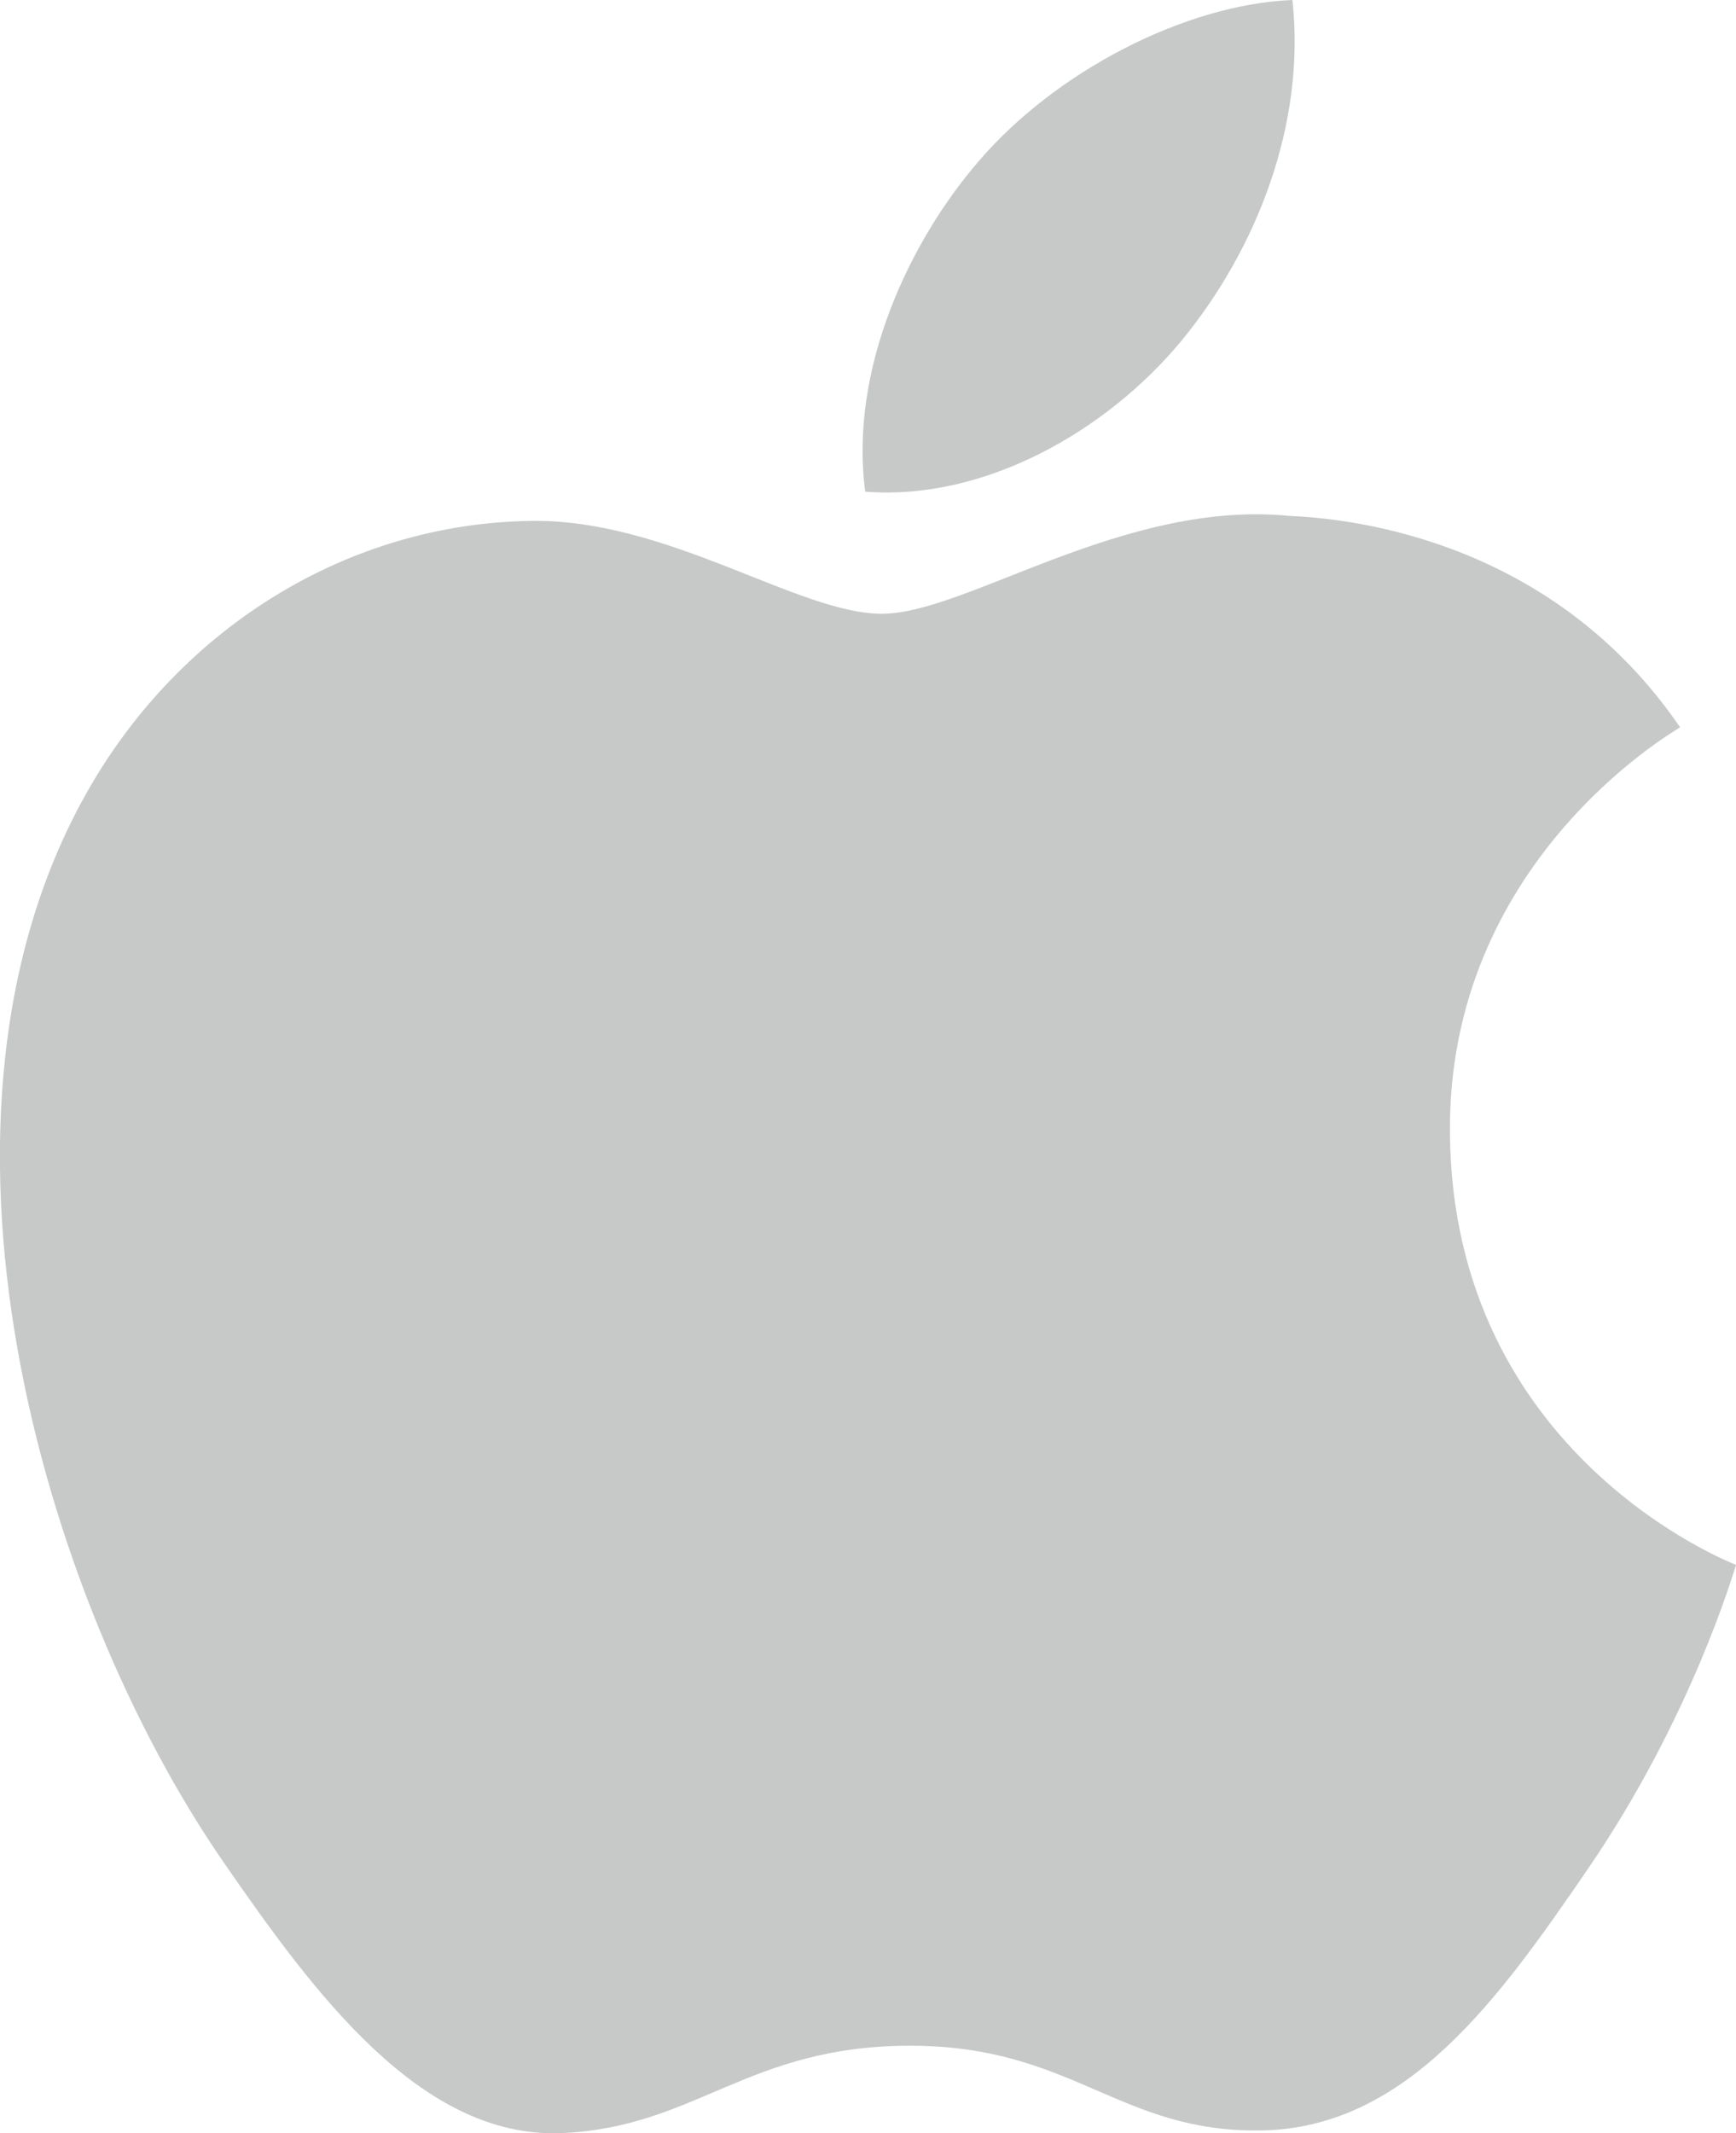 <?xml version="1.0" encoding="utf-8"?>
<!-- Generator: Adobe Illustrator 15.0.0, SVG Export Plug-In . SVG Version: 6.00 Build 0)  -->
<!DOCTYPE svg PUBLIC "-//W3C//DTD SVG 1.1//EN" "http://www.w3.org/Graphics/SVG/1.1/DTD/svg11.dtd">
<svg version="1.1" id="Capa_1" xmlns="http://www.w3.org/2000/svg" xmlns:xlink="http://www.w3.org/1999/xlink" x="0px" y="0px"
	 width="42.34px" height="52px" viewBox="0 0 42.34 52" enable-background="new 0 0 42.34 52" xml:space="preserve">
<g>
	<path fill="#C7C8C8" d="M35.363,27.63c-0.065-6.585,5.371-9.744,5.613-9.901c-3.054-4.47-7.813-5.082-9.509-5.152
		c-4.049-0.41-7.9,2.384-9.957,2.384c-2.049,0-5.221-2.324-8.579-2.263c-4.414,0.066-8.483,2.566-10.757,6.52
		C-2.41,27.175,1,38.963,5.469,45.417c2.185,3.158,4.789,6.707,8.209,6.58c3.293-0.132,4.537-2.131,8.519-2.131
		c3.979,0,5.101,2.131,8.584,2.065c3.544-0.066,5.788-3.221,7.957-6.39c2.509-3.664,3.541-7.213,3.603-7.396
		C42.262,38.111,35.432,35.496,35.363,27.63z M28.816,8.305C30.629,6.102,31.855,3.048,31.521,0
		c-2.614,0.105-5.782,1.741-7.658,3.938c-1.683,1.949-3.155,5.061-2.761,8.047C24.021,12.211,26.999,10.501,28.816,8.305z"/>
</g>
</svg>
